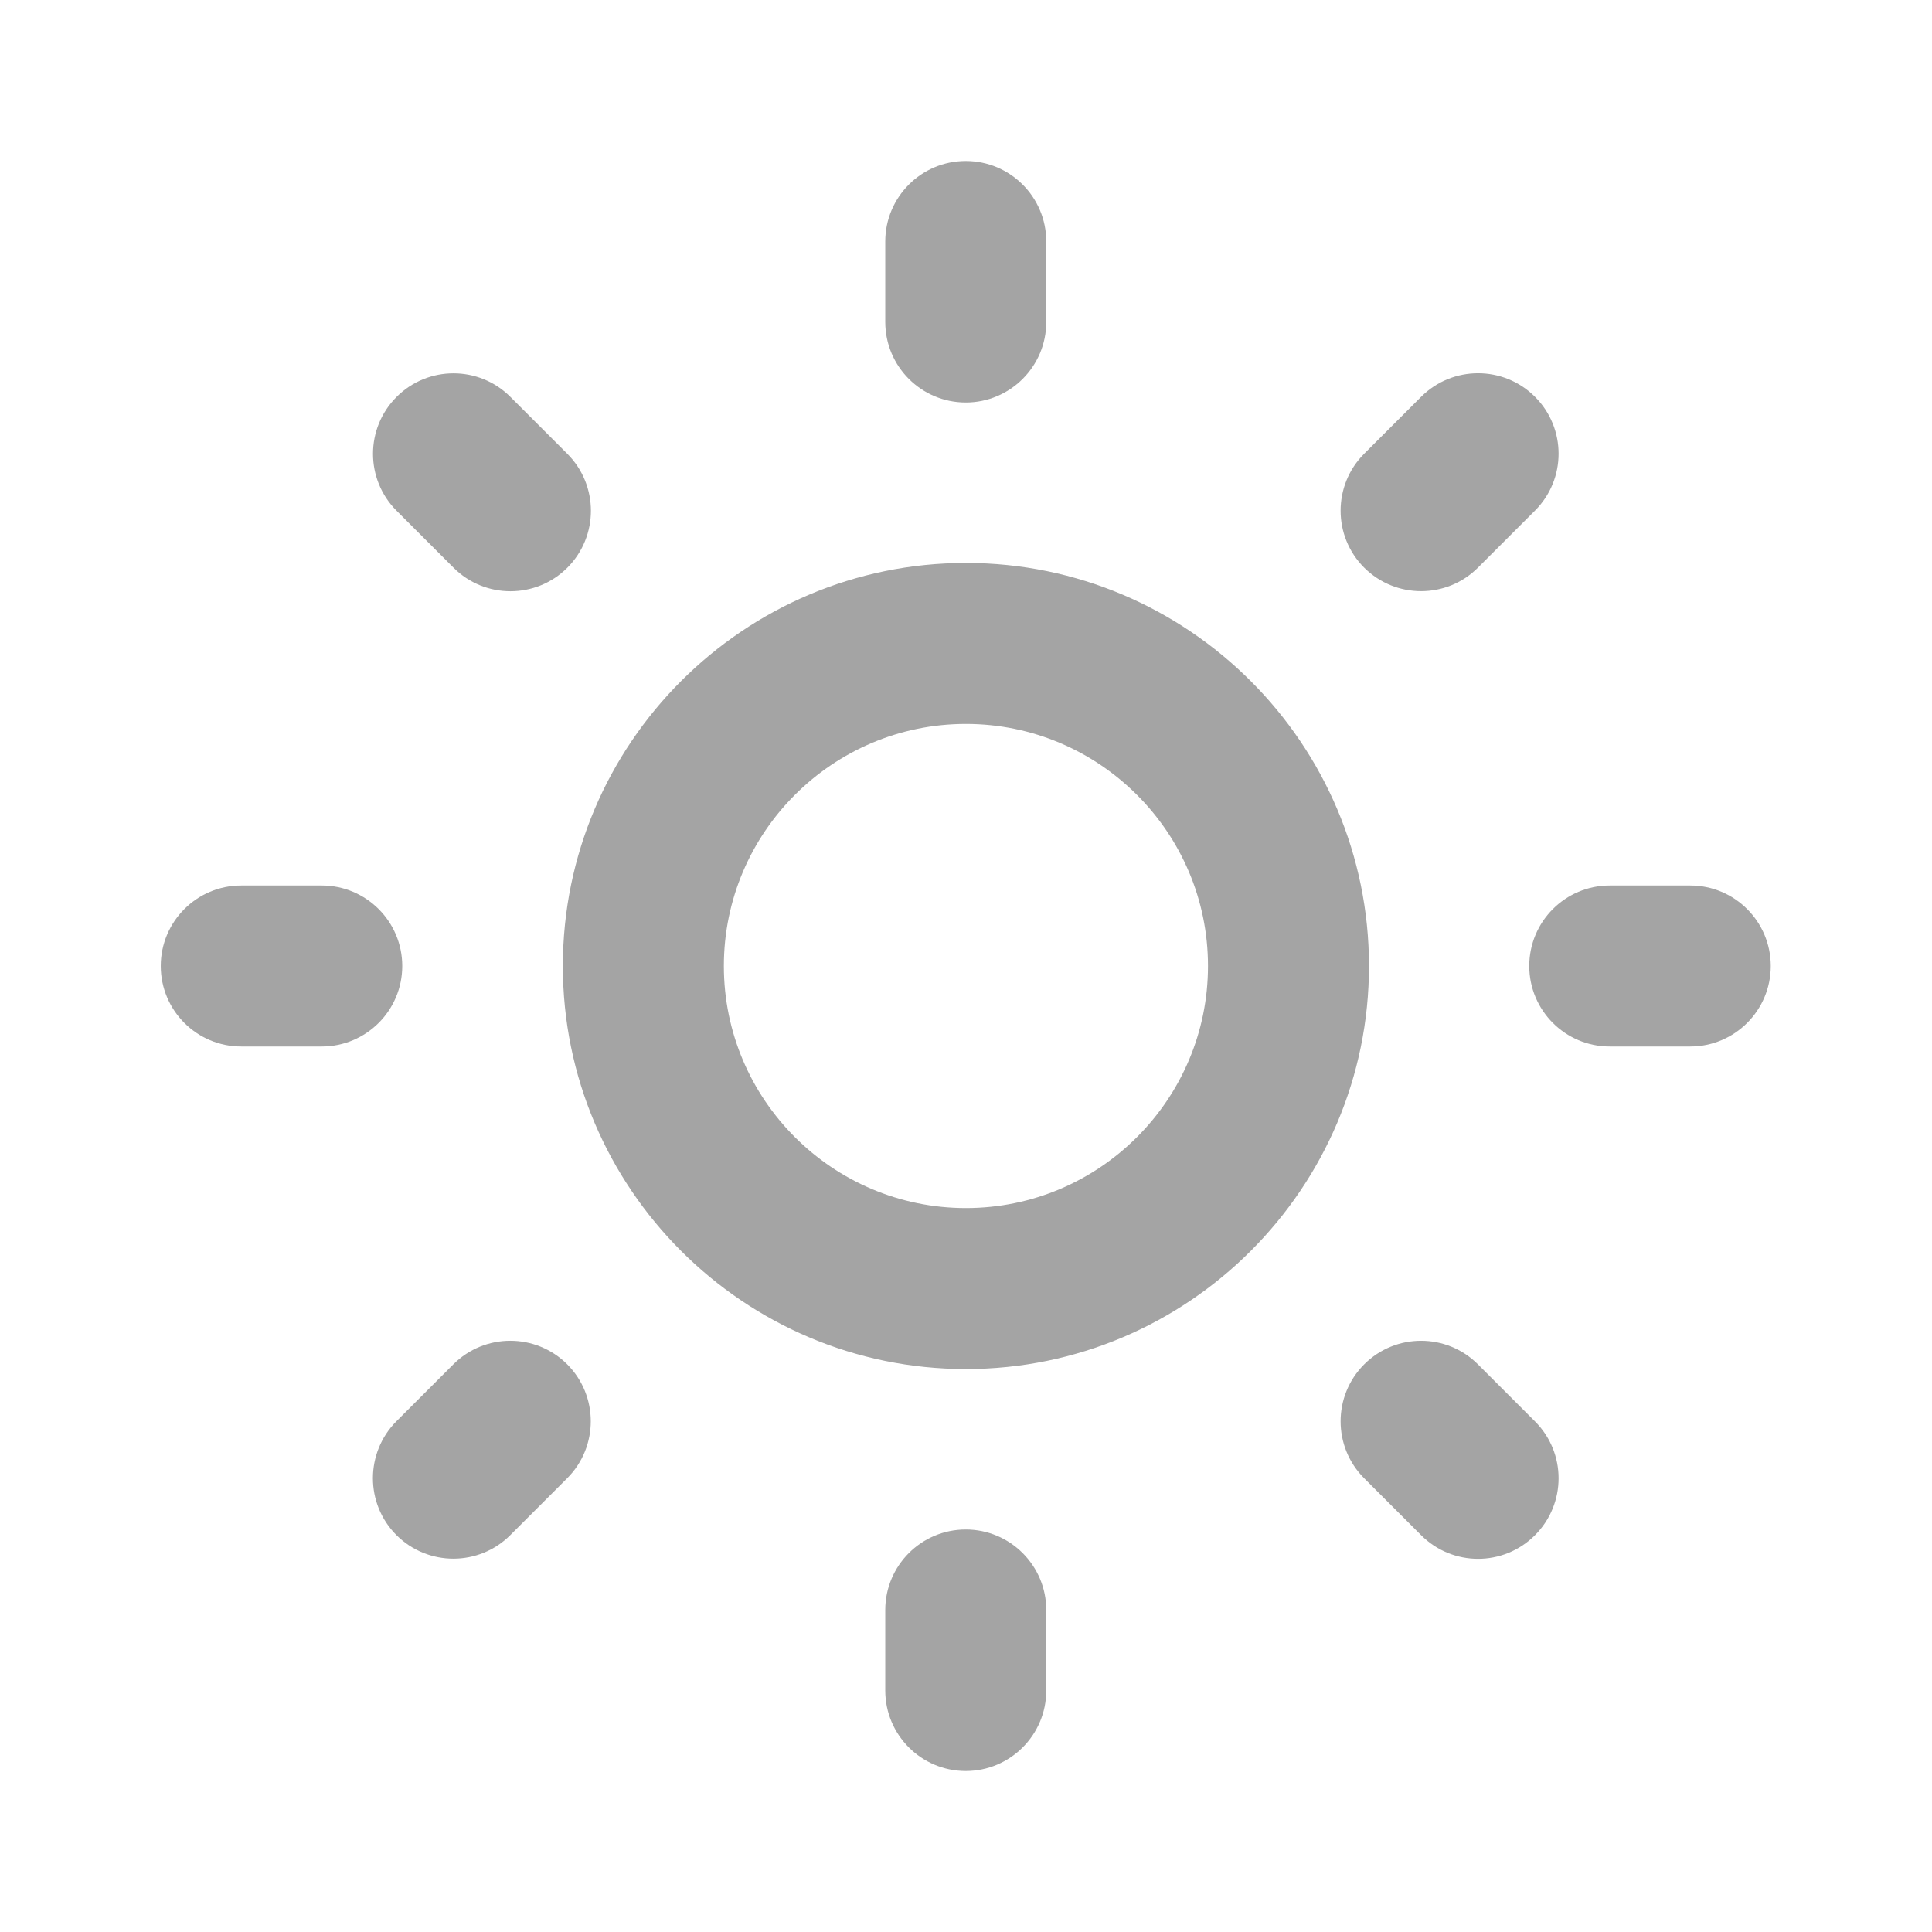 <svg width="24" height="24" viewBox="0 0 24 24" fill="none" xmlns="http://www.w3.org/2000/svg">
<path d="M6.992 12C6.992 14.761 9.238 17.007 11.999 17.007C14.76 17.007 17.006 14.761 17.006 12C17.006 9.239 14.76 6.993 11.999 6.993C9.238 6.993 6.992 9.239 6.992 12ZM11.999 8.993C13.657 8.993 15.006 10.342 15.006 12C15.006 13.658 13.657 15.007 11.999 15.007C10.341 15.007 8.992 13.658 8.992 12C8.992 10.342 10.341 8.993 11.999 8.993ZM10.997 20C10.997 19.448 11.445 19 11.997 19C12.549 19 12.997 19.448 12.997 20V21C12.997 21.552 12.549 22 11.997 22C11.445 22 10.997 21.552 10.997 21V20ZM10.997 3C10.997 2.448 11.445 2 11.997 2C12.549 2 12.997 2.448 12.997 3V4C12.997 4.552 12.549 5 11.997 5C11.445 5 10.997 4.552 10.997 4V3ZM1.997 12C1.997 11.448 2.445 11 2.997 11H3.997C4.549 11 4.997 11.448 4.997 12C4.997 12.552 4.549 13 3.997 13H2.997C2.445 13 1.997 12.552 1.997 12ZM18.997 12C18.997 11.448 19.445 11 19.997 11H20.997C21.549 11 21.997 11.448 21.997 12C21.997 12.552 21.549 13 20.997 13H19.997C19.445 13 18.997 12.552 18.997 12ZM4.925 19.07C4.535 18.68 4.535 18.046 4.925 17.655L5.631 16.949C6.022 16.558 6.655 16.558 7.046 16.948C7.436 17.338 7.437 17.972 7.046 18.363L6.34 19.069C5.95 19.46 5.316 19.46 4.925 19.07ZM16.946 7.051C16.556 6.661 16.556 6.027 16.946 5.637L17.654 4.929C18.044 4.539 18.678 4.539 19.068 4.929C19.459 5.319 19.459 5.953 19.068 6.343L18.36 7.051C17.97 7.441 17.337 7.441 16.946 7.051ZM7.048 7.052C6.658 7.442 6.024 7.442 5.634 7.052L4.926 6.344C4.536 5.954 4.536 5.32 4.927 4.93C5.317 4.54 5.951 4.54 6.341 4.931L7.048 5.638C7.438 6.029 7.438 6.661 7.048 7.052ZM19.068 17.657C19.459 18.047 19.459 18.68 19.068 19.071C18.678 19.462 18.044 19.462 17.654 19.071L16.946 18.363C16.556 17.973 16.556 17.34 16.946 16.949C17.337 16.558 17.97 16.558 18.36 16.949L19.068 17.657Z" fill="#A4A4A4"/>
</svg>
